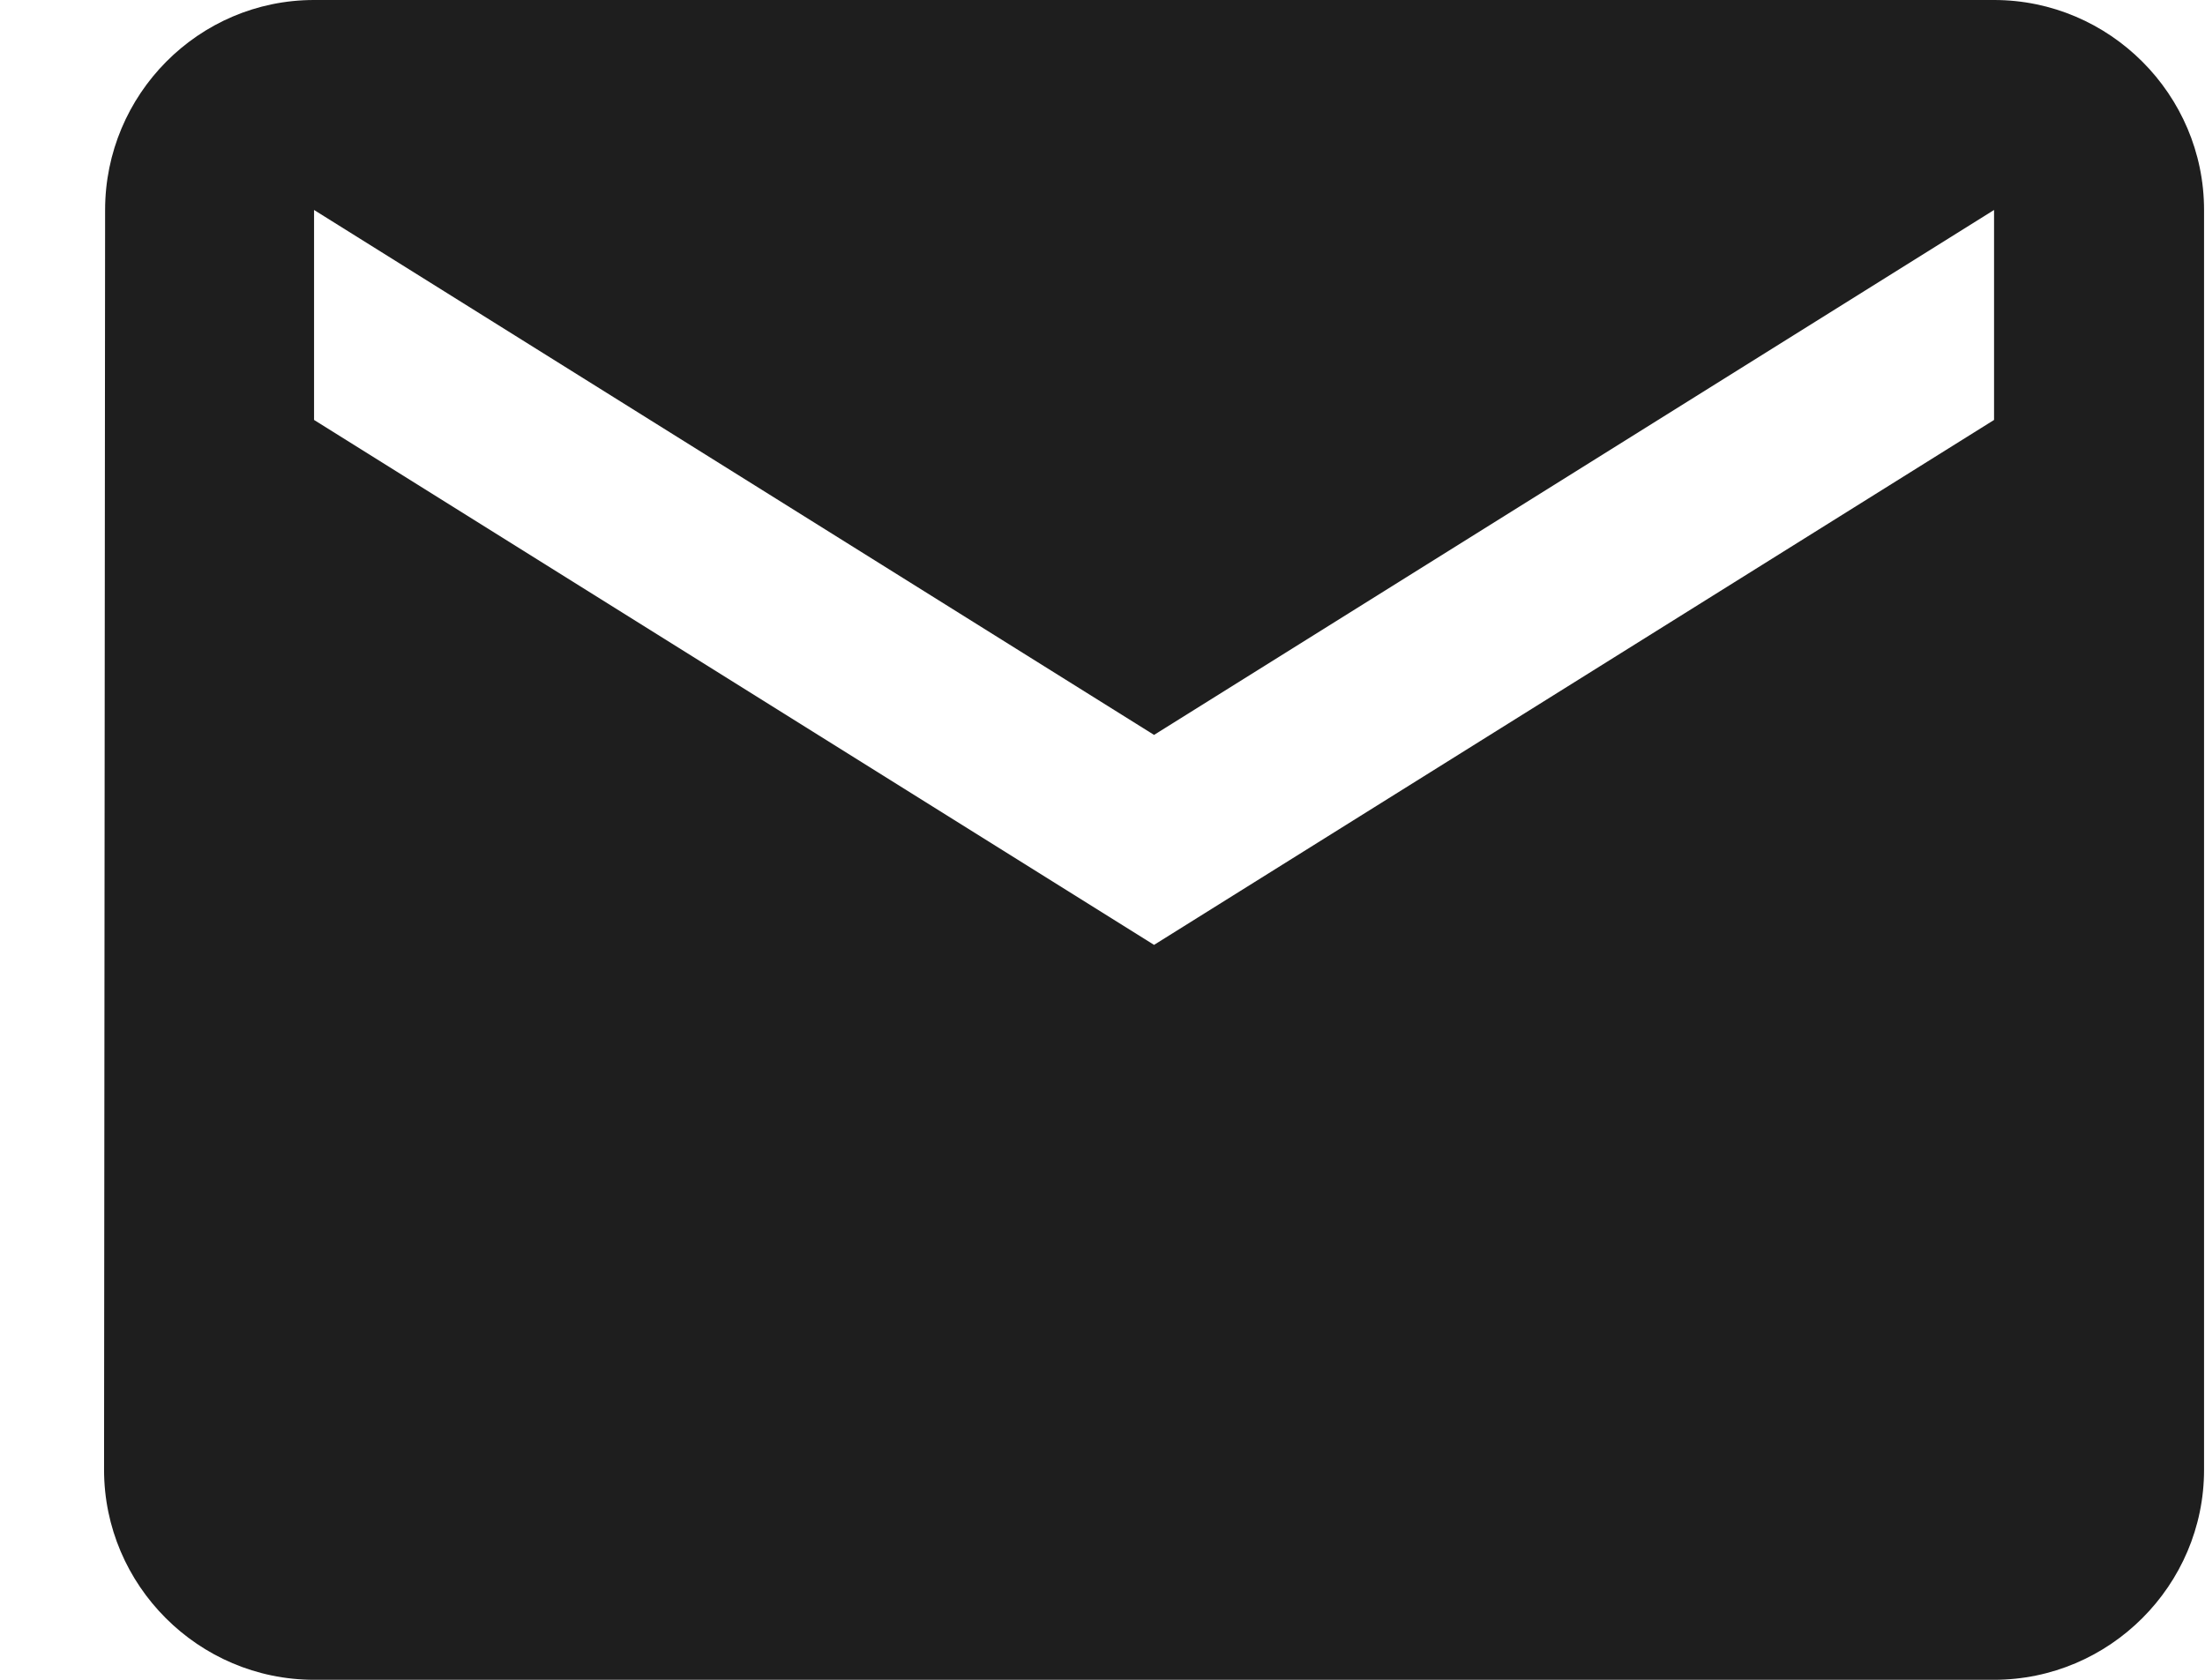 <svg width="21" height="16" viewBox="0 0 21 16" fill="none" xmlns="http://www.w3.org/2000/svg">
<path id="Vector" d="M18.991 0H2.991C1.891 0 1.001 0.9 1.001 2L0.991 14C0.991 15.1 1.891 16 2.991 16H18.991C20.091 16 20.991 15.1 20.991 14V2C20.991 0.9 20.091 0 18.991 0ZM18.991 4L10.991 9L2.991 4V2L10.991 7L18.991 2V4Z" fill="#1E1E1E"/>
</svg>
